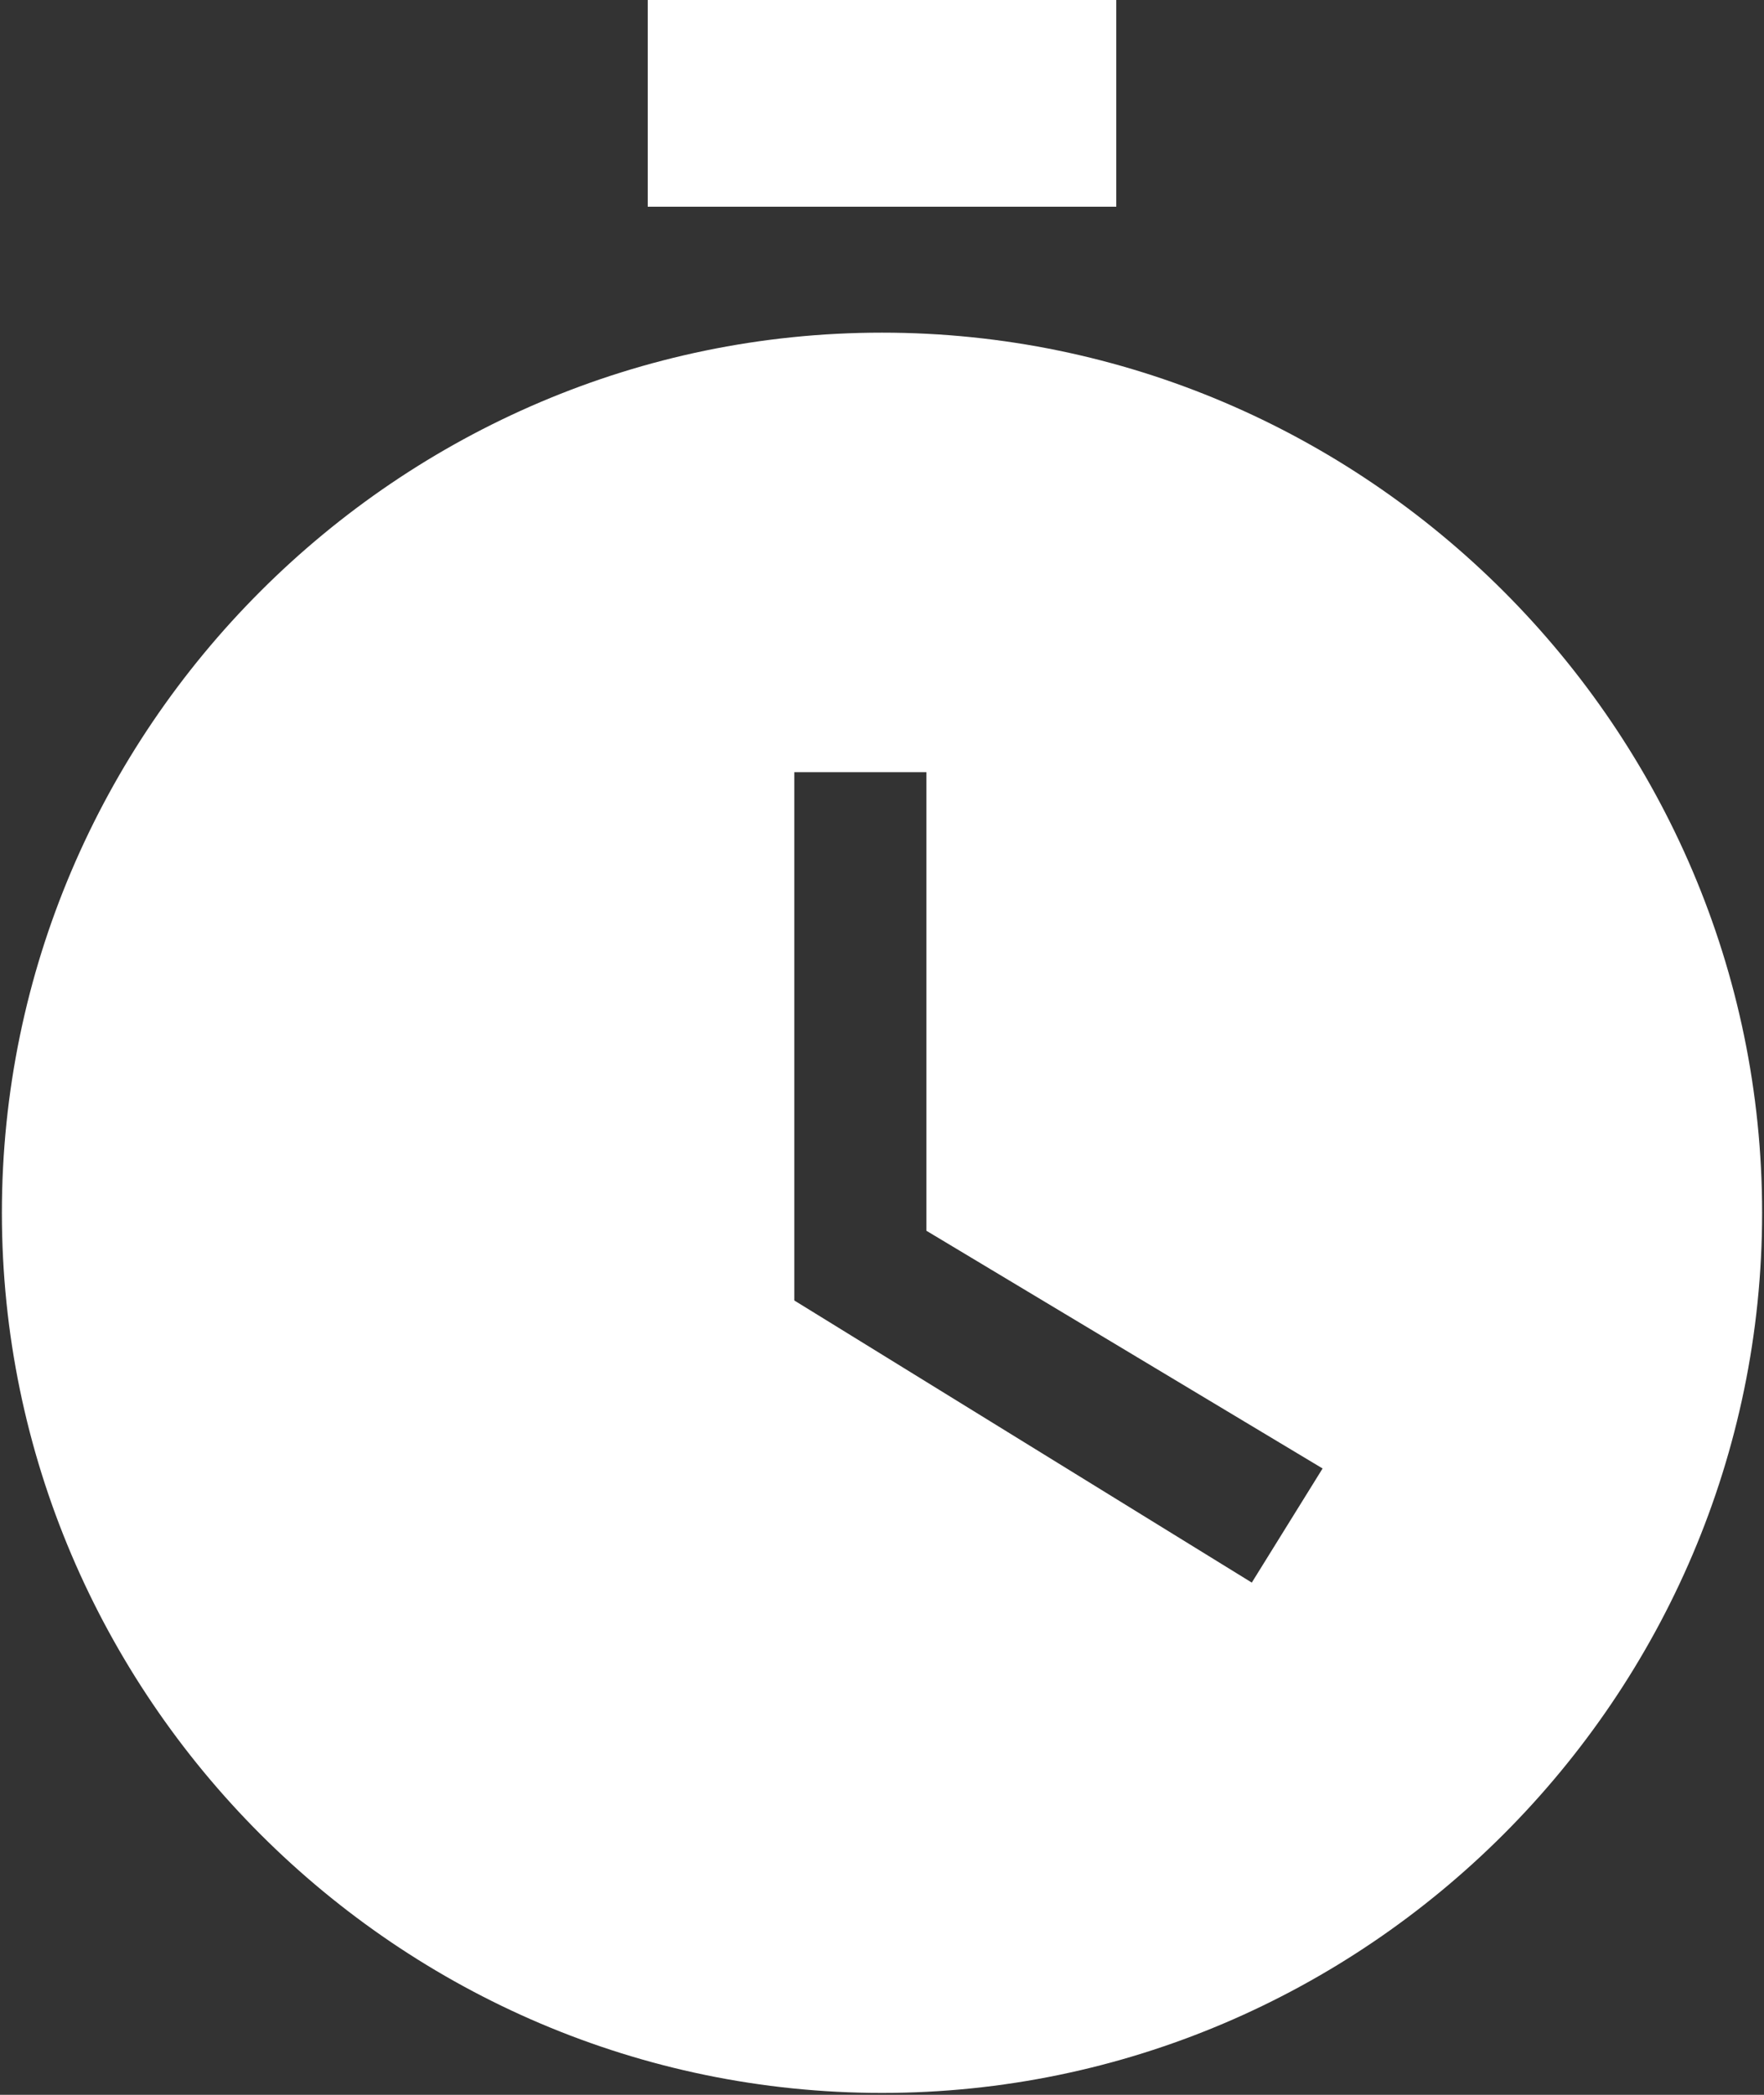 <svg width="128" height="152" viewBox="0 0 128 152" fill="none" xmlns="http://www.w3.org/2000/svg">
<rect x="0" y="0" width="128" height="152" fill="#333333" stroke="none"/>
<path d="M64 24.137C28.887 24.137 0.137 52.887 0.137 88C0.137 123.113 28.887 151.863 64 151.863C99.113 151.863 127.863 123.113 127.863 88C127.863 52.887 99.113 24.137 64 24.137ZM90.833 114.833L57.637 94.363V56.03H67.22V89.303L95.97 106.553L90.833 114.833V114.833Z" fill="#FFF"/>
<rect x="47" width="34" height="15" fill="#FFF"/>
</svg>
